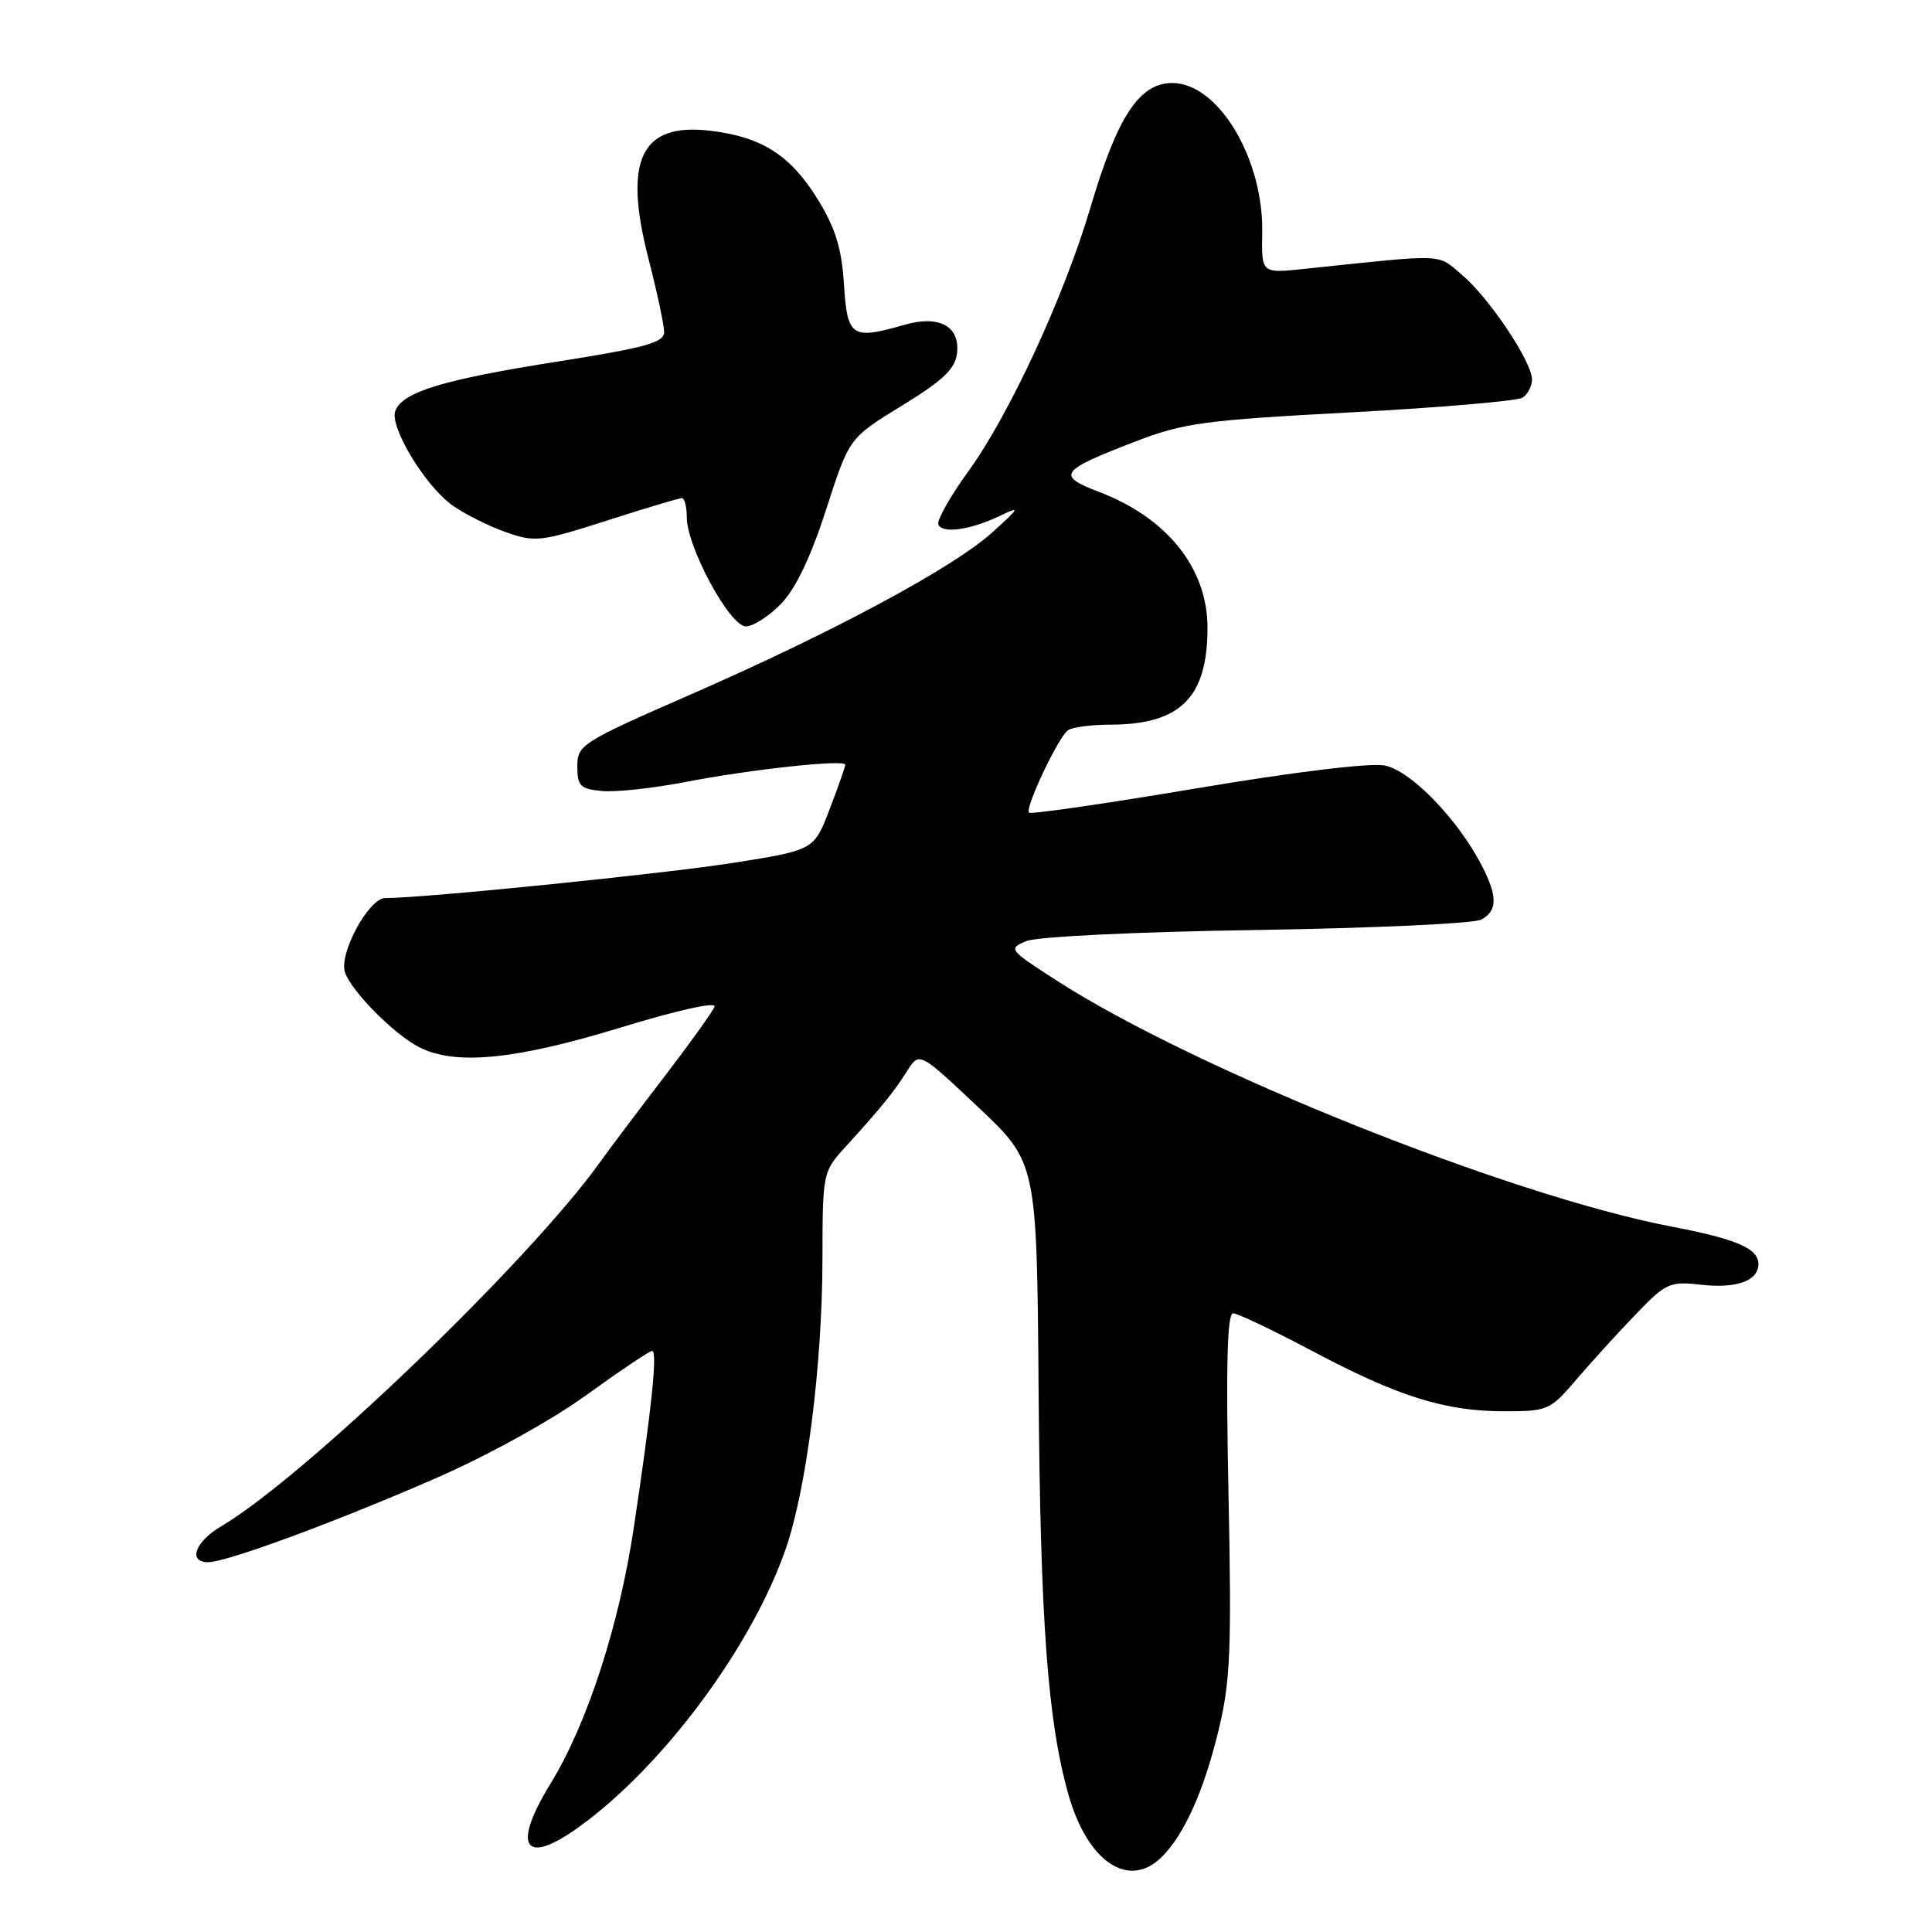 <?xml version="1.0" encoding="UTF-8" standalone="no"?>
<!DOCTYPE svg PUBLIC "-//W3C//DTD SVG 1.1//EN" "http://www.w3.org/Graphics/SVG/1.1/DTD/svg11.dtd" >
<svg xmlns="http://www.w3.org/2000/svg" xmlns:xlink="http://www.w3.org/1999/xlink" version="1.1" viewBox="0 0 256 256">
 <g >
 <path fill="currentColor"
d=" M 153.96 246.04 C 156.96 243.04 159.54 237.25 161.50 229.13 C 163.03 222.77 163.21 218.48 162.78 197.88 C 162.43 180.82 162.61 174.01 163.40 174.02 C 164.00 174.03 168.72 176.28 173.89 179.02 C 185.25 185.05 191.46 187.00 199.32 187.00 C 205.10 187.00 205.40 186.87 208.89 182.78 C 210.88 180.46 214.41 176.57 216.75 174.15 C 220.75 169.99 221.25 169.77 225.37 170.23 C 230.11 170.77 233.00 169.72 233.00 167.49 C 233.00 165.43 230.09 164.17 221.49 162.53 C 200.02 158.42 158.34 141.74 140.00 129.92 C 133.66 125.83 133.56 125.71 136.00 124.70 C 137.42 124.11 150.55 123.47 166.50 123.23 C 181.90 122.99 195.29 122.37 196.25 121.86 C 198.44 120.70 198.46 118.80 196.35 114.70 C 193.15 108.51 186.90 102.07 183.46 101.43 C 181.52 101.06 171.35 102.30 158.49 104.47 C 146.55 106.48 136.59 107.92 136.35 107.68 C 135.77 107.11 140.20 97.72 141.50 96.77 C 142.05 96.36 144.61 96.02 147.18 96.02 C 156.43 95.99 160.00 92.41 160.00 83.19 C 160.00 75.31 154.69 68.65 145.68 65.20 C 139.92 63.00 140.36 62.38 150.50 58.48 C 156.81 56.05 159.61 55.67 179.00 54.64 C 190.82 54.01 201.06 53.13 201.75 52.69 C 202.44 52.24 203.00 51.16 203.00 50.28 C 203.00 47.94 197.29 39.42 193.70 36.40 C 190.34 33.58 191.86 33.63 172.82 35.63 C 167.15 36.23 167.15 36.23 167.25 30.86 C 167.45 21.04 161.42 11.00 155.34 11.00 C 150.97 11.00 148.06 15.41 144.49 27.50 C 141.02 39.23 133.74 54.96 128.30 62.47 C 125.92 65.75 124.14 68.90 124.33 69.47 C 124.77 70.76 128.56 70.24 132.50 68.35 C 135.25 67.03 135.17 67.21 131.50 70.53 C 126.34 75.21 110.42 83.76 91.50 92.03 C 77.03 98.36 76.50 98.70 76.50 101.55 C 76.50 104.15 76.89 104.54 79.76 104.81 C 81.55 104.99 86.50 104.45 90.76 103.63 C 99.48 101.94 112.00 100.59 112.00 101.33 C 112.00 101.60 111.07 104.26 109.93 107.23 C 107.86 112.64 107.86 112.64 97.18 114.33 C 87.86 115.79 56.22 119.00 51.05 119.00 C 48.86 119.00 44.86 126.39 45.72 128.86 C 46.59 131.37 52.14 136.98 55.47 138.72 C 60.23 141.22 68.21 140.45 82.32 136.13 C 89.78 133.85 94.94 132.70 94.68 133.39 C 94.43 134.05 91.36 138.32 87.86 142.89 C 84.36 147.46 80.60 152.45 79.50 154.00 C 70.17 167.06 40.35 195.73 29.31 202.24 C 25.85 204.29 24.86 207.00 27.58 207.00 C 30.01 207.00 44.20 201.77 57.50 195.98 C 64.53 192.92 72.88 188.32 77.66 184.88 C 82.14 181.64 86.08 179.00 86.41 179.00 C 87.15 179.00 86.36 186.59 83.97 202.50 C 82.03 215.42 77.78 228.48 72.96 236.32 C 67.75 244.79 69.47 247.34 76.79 242.03 C 87.87 234.01 99.58 218.26 104.09 205.30 C 106.86 197.38 108.96 180.87 108.98 166.90 C 109.00 155.34 109.01 155.28 112.09 151.90 C 116.78 146.75 118.41 144.74 120.19 141.92 C 121.82 139.35 121.82 139.35 129.60 146.69 C 137.39 154.03 137.39 154.03 137.62 184.27 C 137.85 214.94 138.84 228.20 141.59 237.85 C 144.13 246.76 149.61 250.39 153.96 246.04 Z  M 103.53 79.97 C 105.45 77.97 107.47 73.71 109.48 67.48 C 112.52 58.03 112.52 58.03 119.51 53.75 C 124.99 50.39 126.57 48.88 126.81 46.80 C 127.22 43.23 124.45 41.72 119.88 43.03 C 112.84 45.05 112.28 44.68 111.83 37.71 C 111.53 32.92 110.71 30.25 108.39 26.47 C 104.75 20.56 100.97 18.14 94.08 17.32 C 84.90 16.24 82.54 21.19 85.96 34.41 C 87.08 38.76 88.00 43.08 88.00 44.00 C 88.00 45.40 85.55 46.07 73.75 47.93 C 58.68 50.31 53.35 51.94 52.38 54.44 C 51.58 56.52 56.33 64.39 59.94 66.96 C 61.55 68.10 64.72 69.70 66.99 70.50 C 70.90 71.88 71.61 71.80 80.41 68.98 C 85.52 67.34 90.00 66.00 90.35 66.00 C 90.71 66.00 91.00 67.14 91.00 68.53 C 91.00 72.46 96.70 83.00 98.83 83.00 C 99.82 83.00 101.93 81.63 103.53 79.97 Z "/>
</g>
</svg>